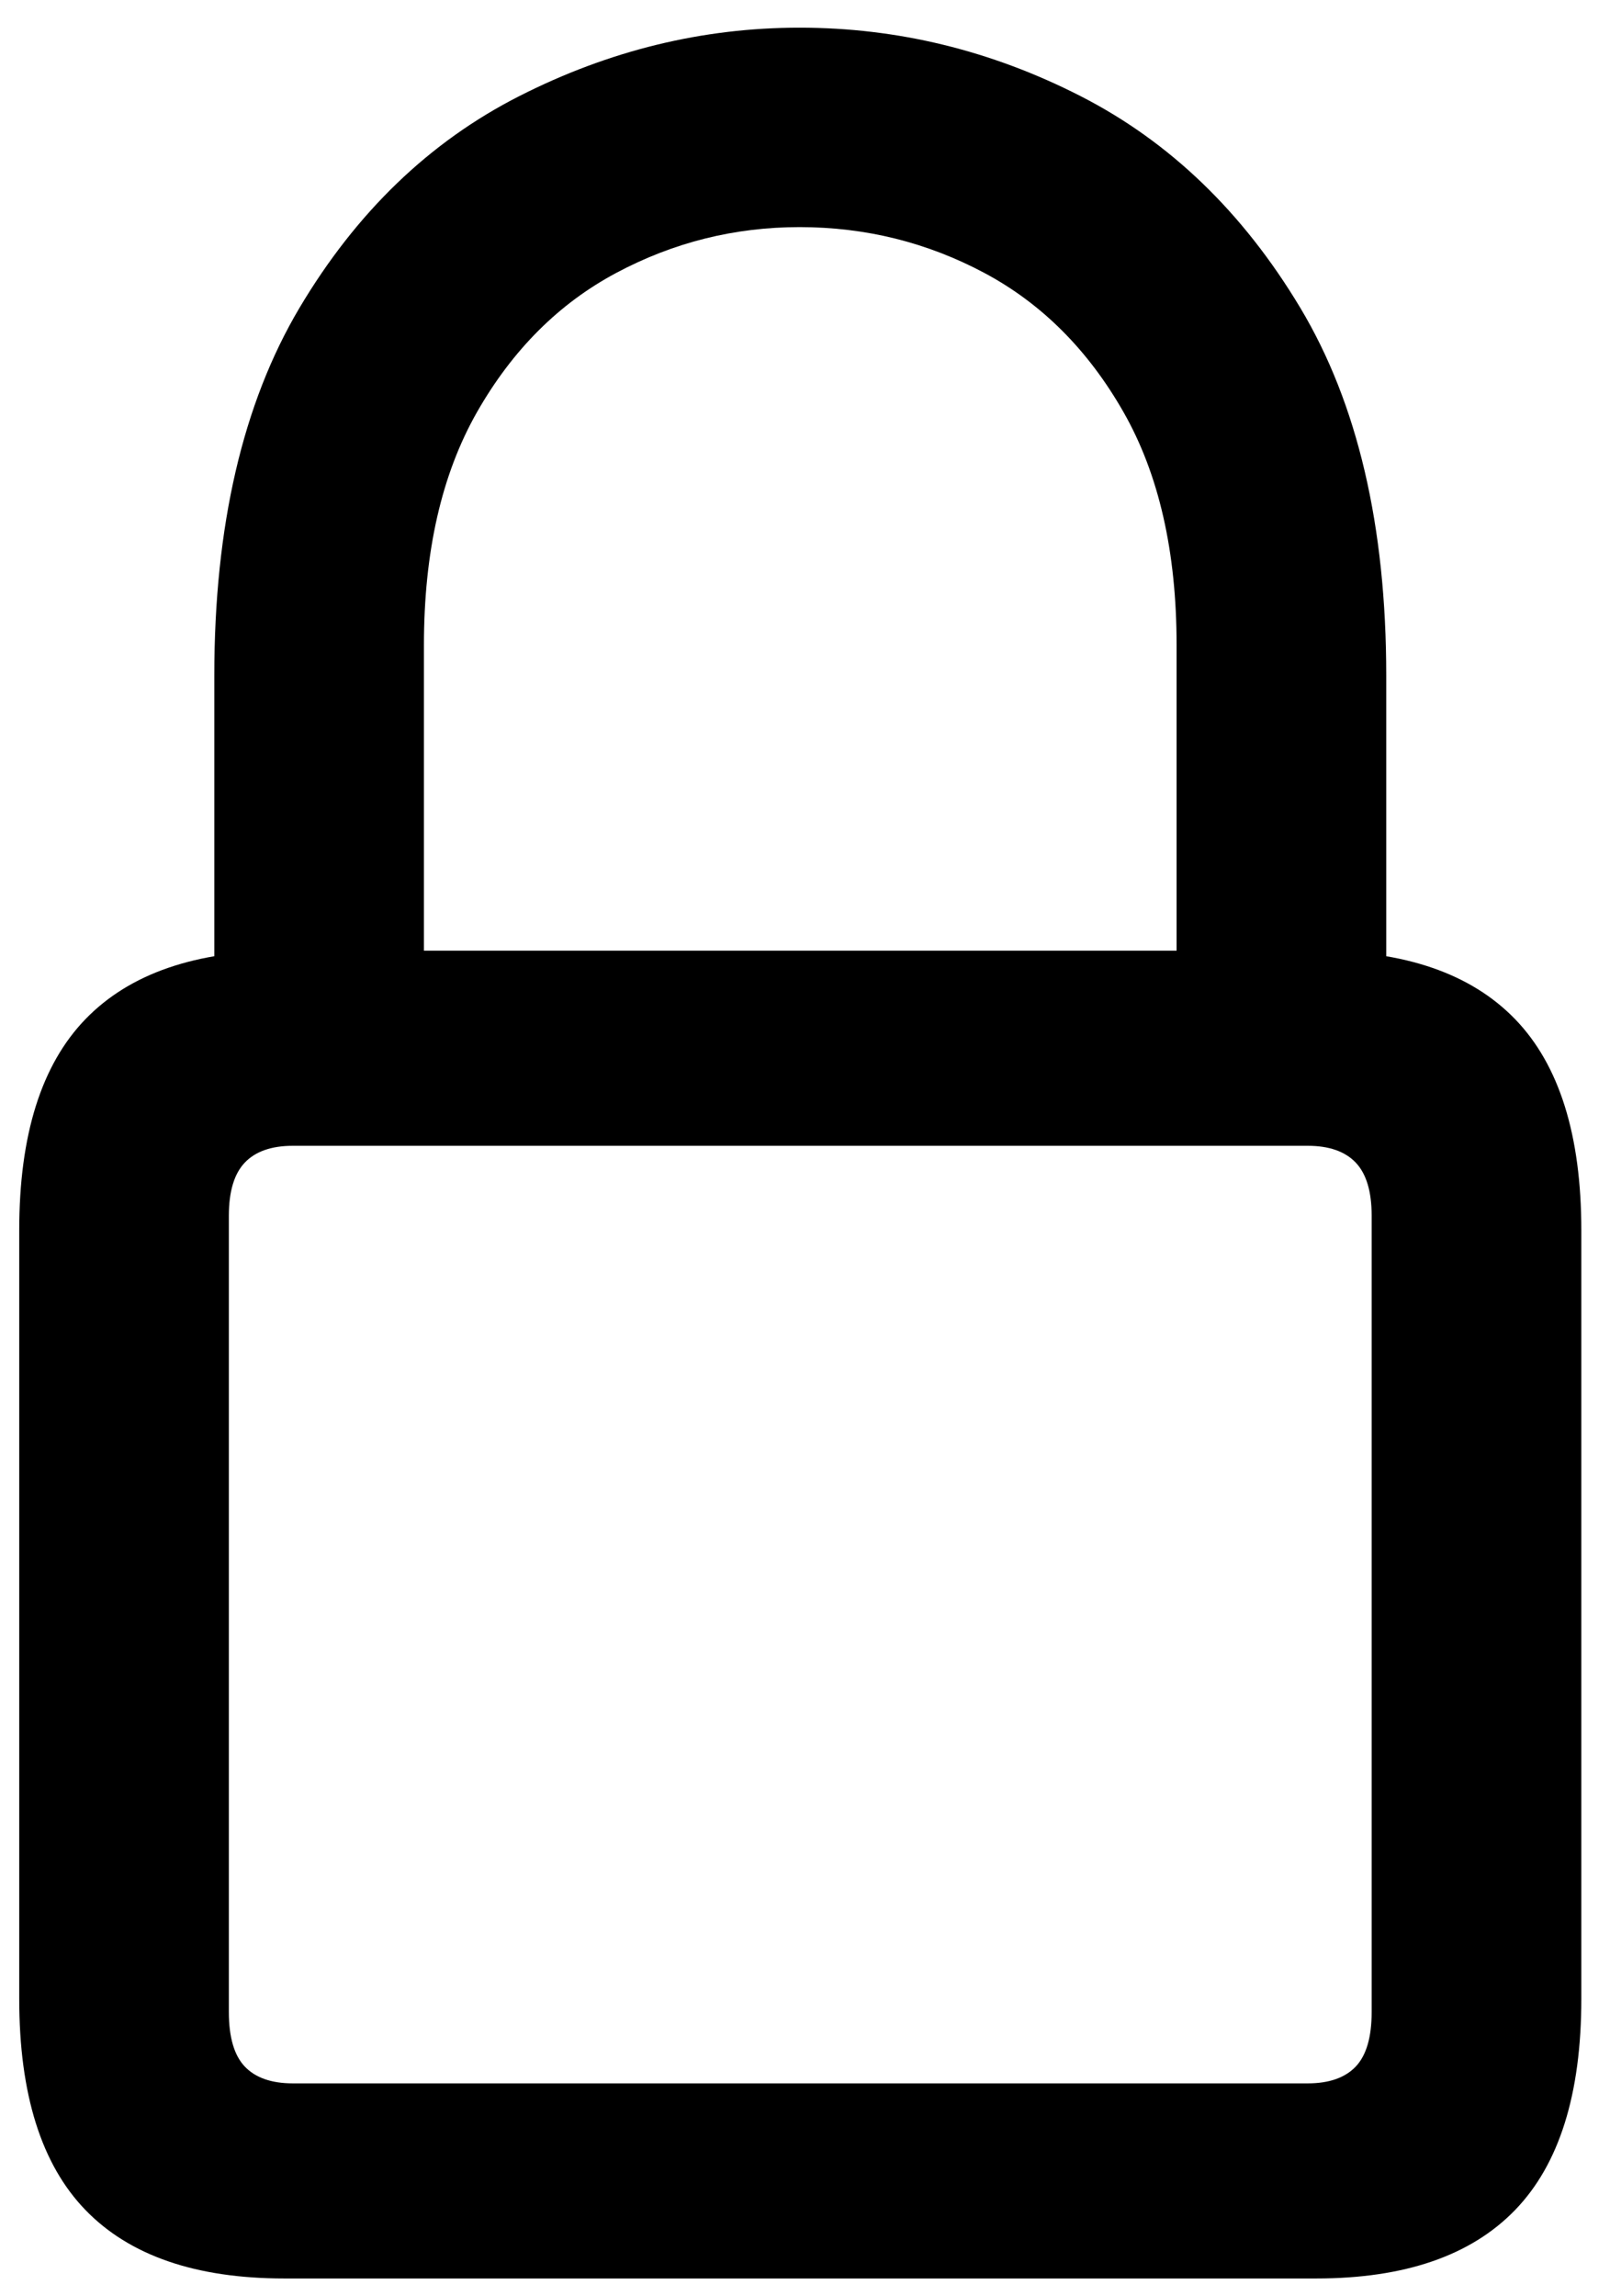 <?xml version="1.0" encoding="UTF-8"?>
<svg width="54px" height="77px" viewBox="0 0 54 77" version="1.1" xmlns="http://www.w3.org/2000/svg" xmlns:xlink="http://www.w3.org/1999/xlink">
    <g id="Page-1" stroke="none" stroke-width="1" fill="none" fill-rule="evenodd">
        <path d="M9.532,76.416 L44.151,76.416 C47.113,76.416 49.335,75.651 50.816,74.121 C52.297,72.591 53.038,70.231 53.038,67.041 L53.038,41.26 C53.038,38.07 52.297,35.71 50.816,34.18 C49.335,32.65 47.113,31.885 44.151,31.885 L9.532,31.885 C6.569,31.885 4.348,32.65 2.867,34.18 C1.386,35.71 0.645,38.07 0.645,41.26 L0.645,67.041 C0.645,70.231 1.386,72.591 2.867,74.121 C4.348,75.651 6.569,76.416 9.532,76.416 Z M9.825,69.873 C9.109,69.873 8.571,69.686 8.213,69.312 C7.855,68.937 7.676,68.327 7.676,67.48 L7.676,40.772 C7.676,39.958 7.855,39.364 8.213,38.989 C8.571,38.615 9.109,38.428 9.825,38.428 L43.858,38.428 C44.574,38.428 45.111,38.615 45.469,38.989 C45.827,39.364 46.006,39.958 46.006,40.772 L46.006,67.48 C46.006,68.327 45.827,68.937 45.469,69.312 C45.111,69.686 44.574,69.873 43.858,69.873 L9.825,69.873 Z M7.188,35.4 L14.219,35.4 L14.219,21.631 C14.219,18.506 14.813,15.902 16.001,13.818 C17.19,11.735 18.744,10.181 20.665,9.155 C22.585,8.13 24.636,7.617 26.817,7.617 C29.03,7.617 31.097,8.13 33.018,9.155 C34.939,10.181 36.493,11.735 37.681,13.818 C38.869,15.902 39.463,18.506 39.463,21.631 L39.463,35.4 L46.495,35.4 L46.495,22.656 C46.495,17.643 45.534,13.534 43.614,10.327 C41.693,7.121 39.236,4.753 36.241,3.223 C33.246,1.693 30.105,0.928 26.817,0.928 C23.562,0.928 20.429,1.693 17.418,3.223 C14.406,4.753 11.949,7.121 10.044,10.327 C8.14,13.534 7.188,17.643 7.188,22.656 L7.188,35.4 Z" id="Shape" fill="#000000" fill-rule="nonzero"></path>
    </g>
</svg>
